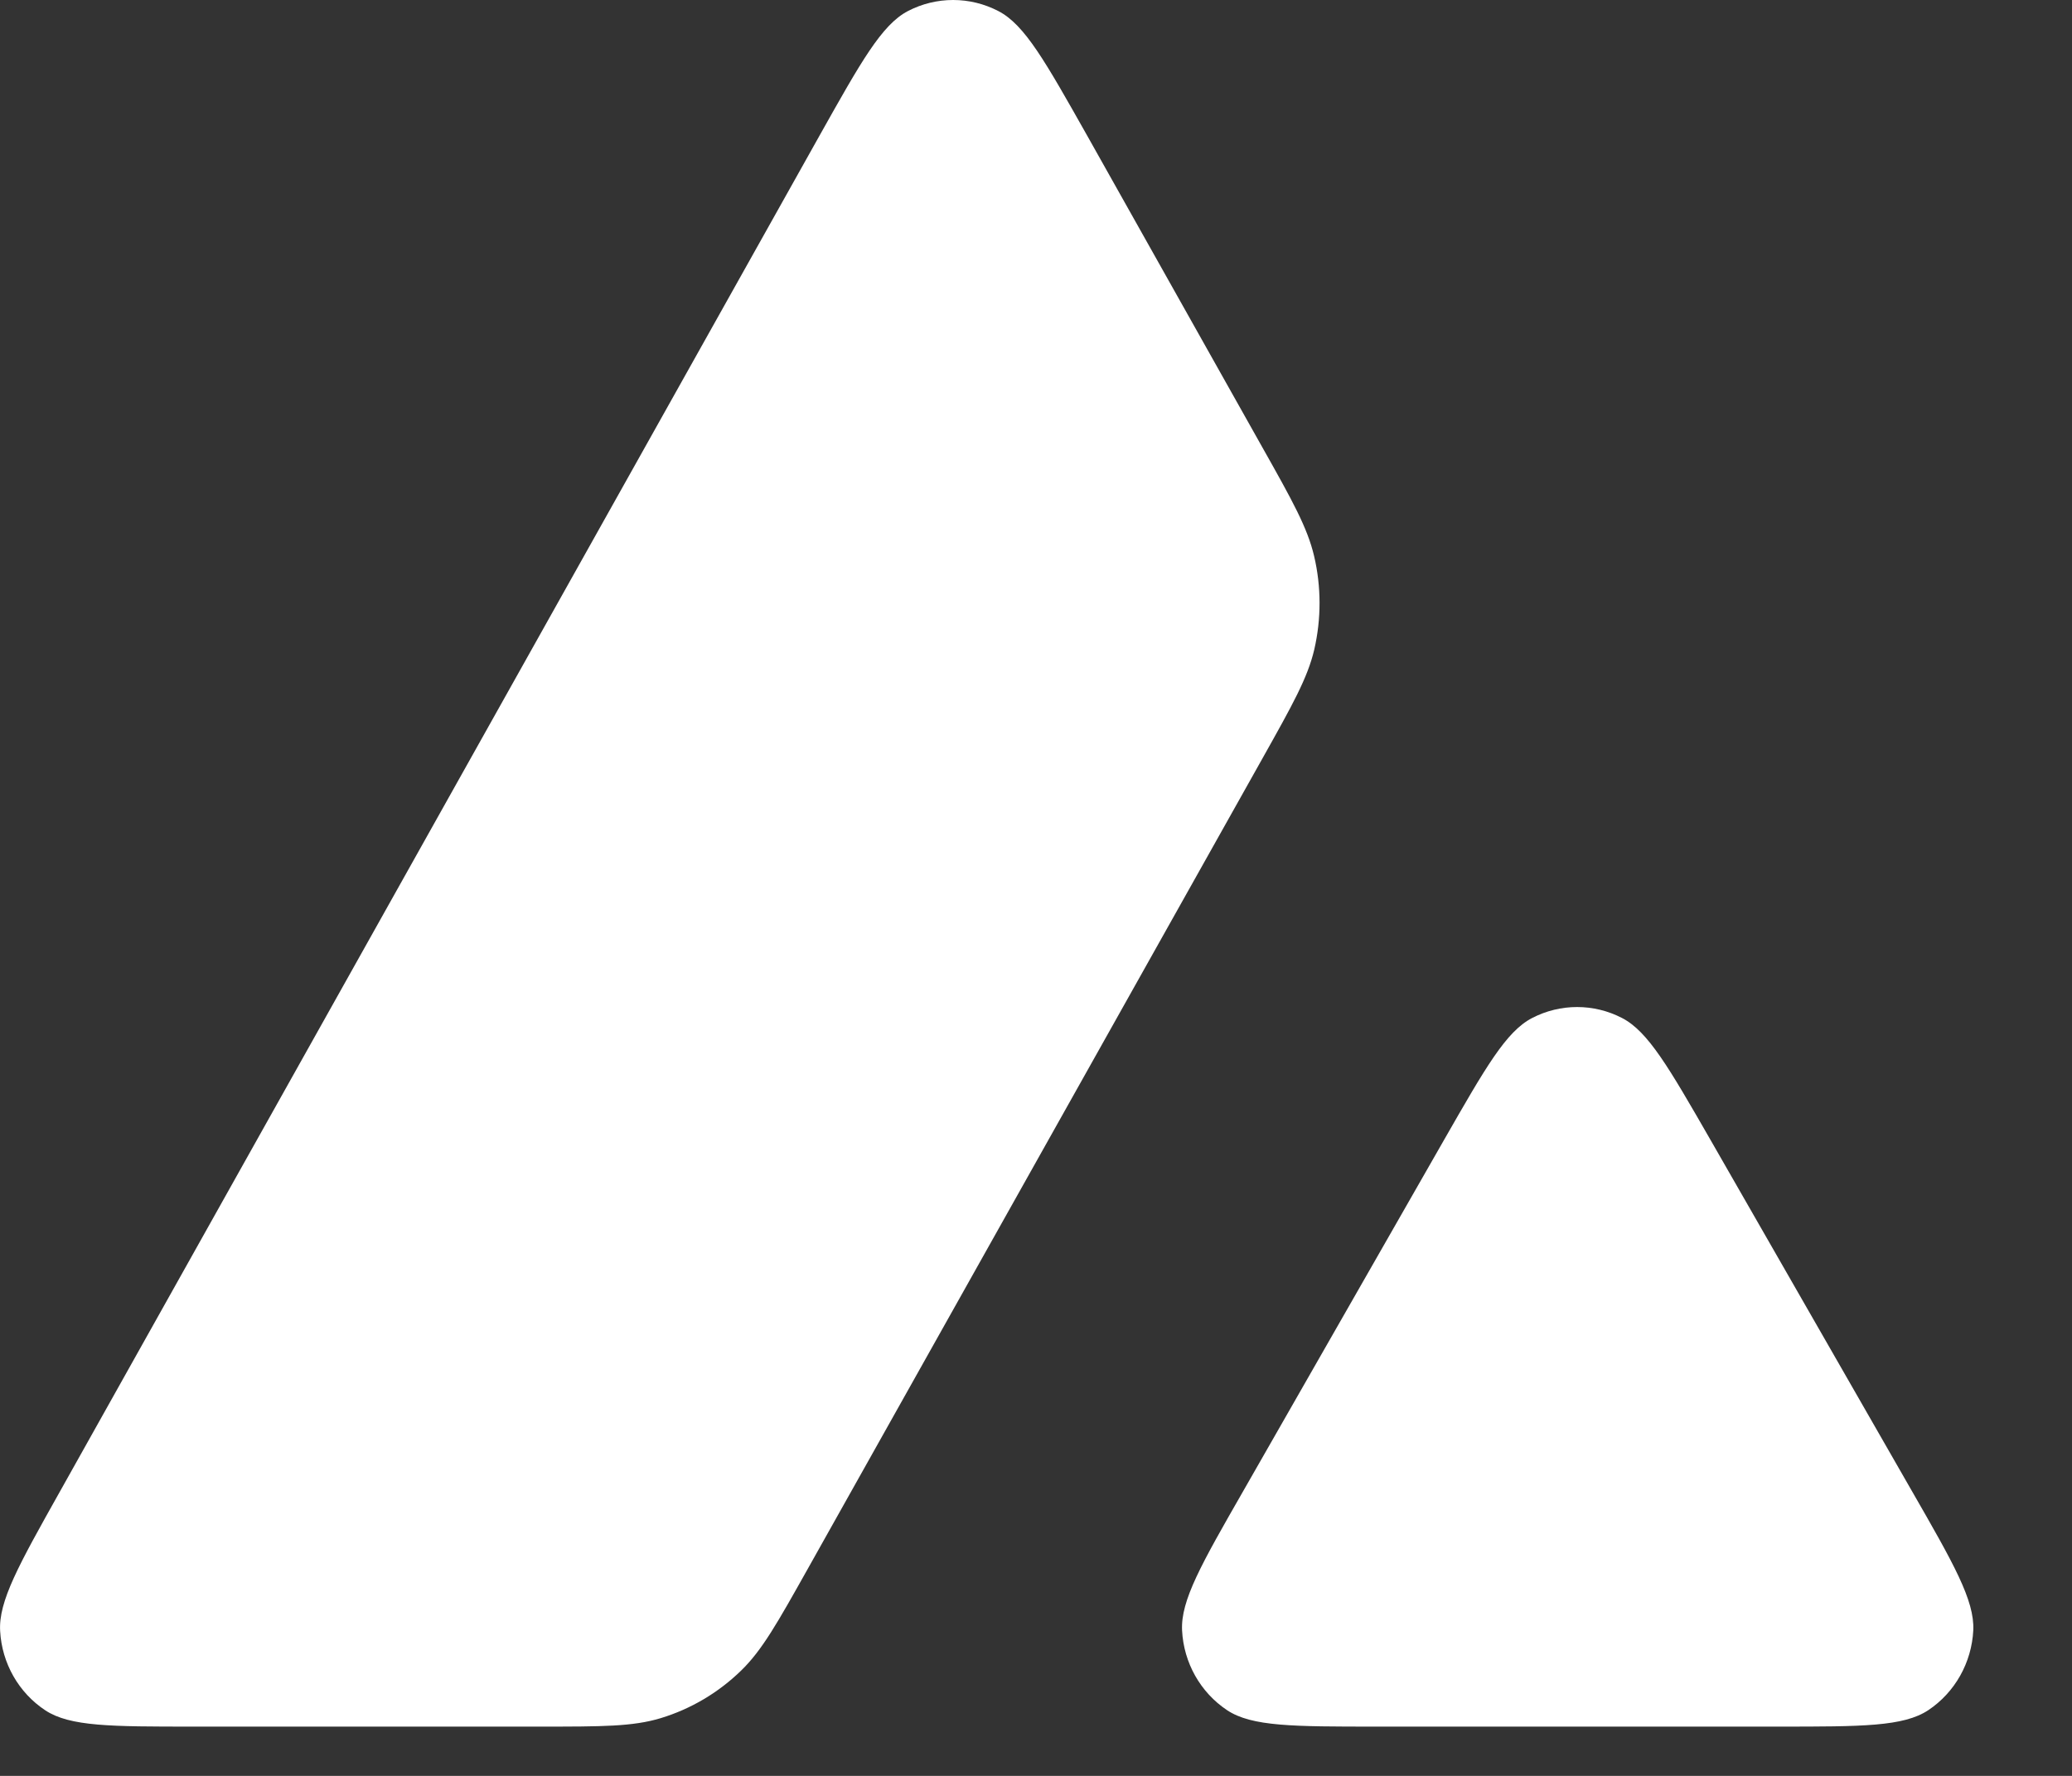 <svg width="14" height="12" viewBox="0 0 14 12" fill="none" xmlns="http://www.w3.org/2000/svg">
<rect x="0" y="0" width="14" height="12" fill="#333333" stroke="none"/>
<path fill-rule="evenodd" clip-rule="evenodd" d="M3.652 11.667H1.307C0.751 11.667 0.473 11.667 0.306 11.557C0.126 11.438 0.013 11.239 0.001 11.022C-0.011 10.82 0.127 10.574 0.403 10.082L0.403 10.082L5.537 0.917C5.817 0.418 5.957 0.168 6.134 0.075C6.326 -0.025 6.554 -0.025 6.746 0.075C6.924 0.167 7.064 0.417 7.345 0.915L8.529 3.022L8.529 3.022C8.733 3.384 8.834 3.566 8.879 3.757C8.928 3.965 8.928 4.182 8.88 4.39C8.835 4.581 8.733 4.763 8.53 5.125L5.459 10.599C5.253 10.966 5.15 11.15 5.008 11.288C4.854 11.438 4.668 11.548 4.464 11.61C4.276 11.667 4.068 11.667 3.652 11.667ZM12.019 11.667H9.3C8.739 11.667 8.458 11.667 8.291 11.556C8.111 11.436 7.998 11.236 7.987 11.017C7.977 10.814 8.118 10.568 8.401 10.074L9.758 7.701C10.037 7.214 10.176 6.97 10.352 6.879C10.543 6.78 10.769 6.78 10.96 6.879C11.136 6.97 11.276 7.213 11.556 7.7L11.556 7.7L12.917 10.073C13.201 10.567 13.342 10.814 13.333 11.016C13.322 11.235 13.209 11.436 13.029 11.556C12.862 11.667 12.581 11.667 12.019 11.667Z" fill="white"/>
</svg>
